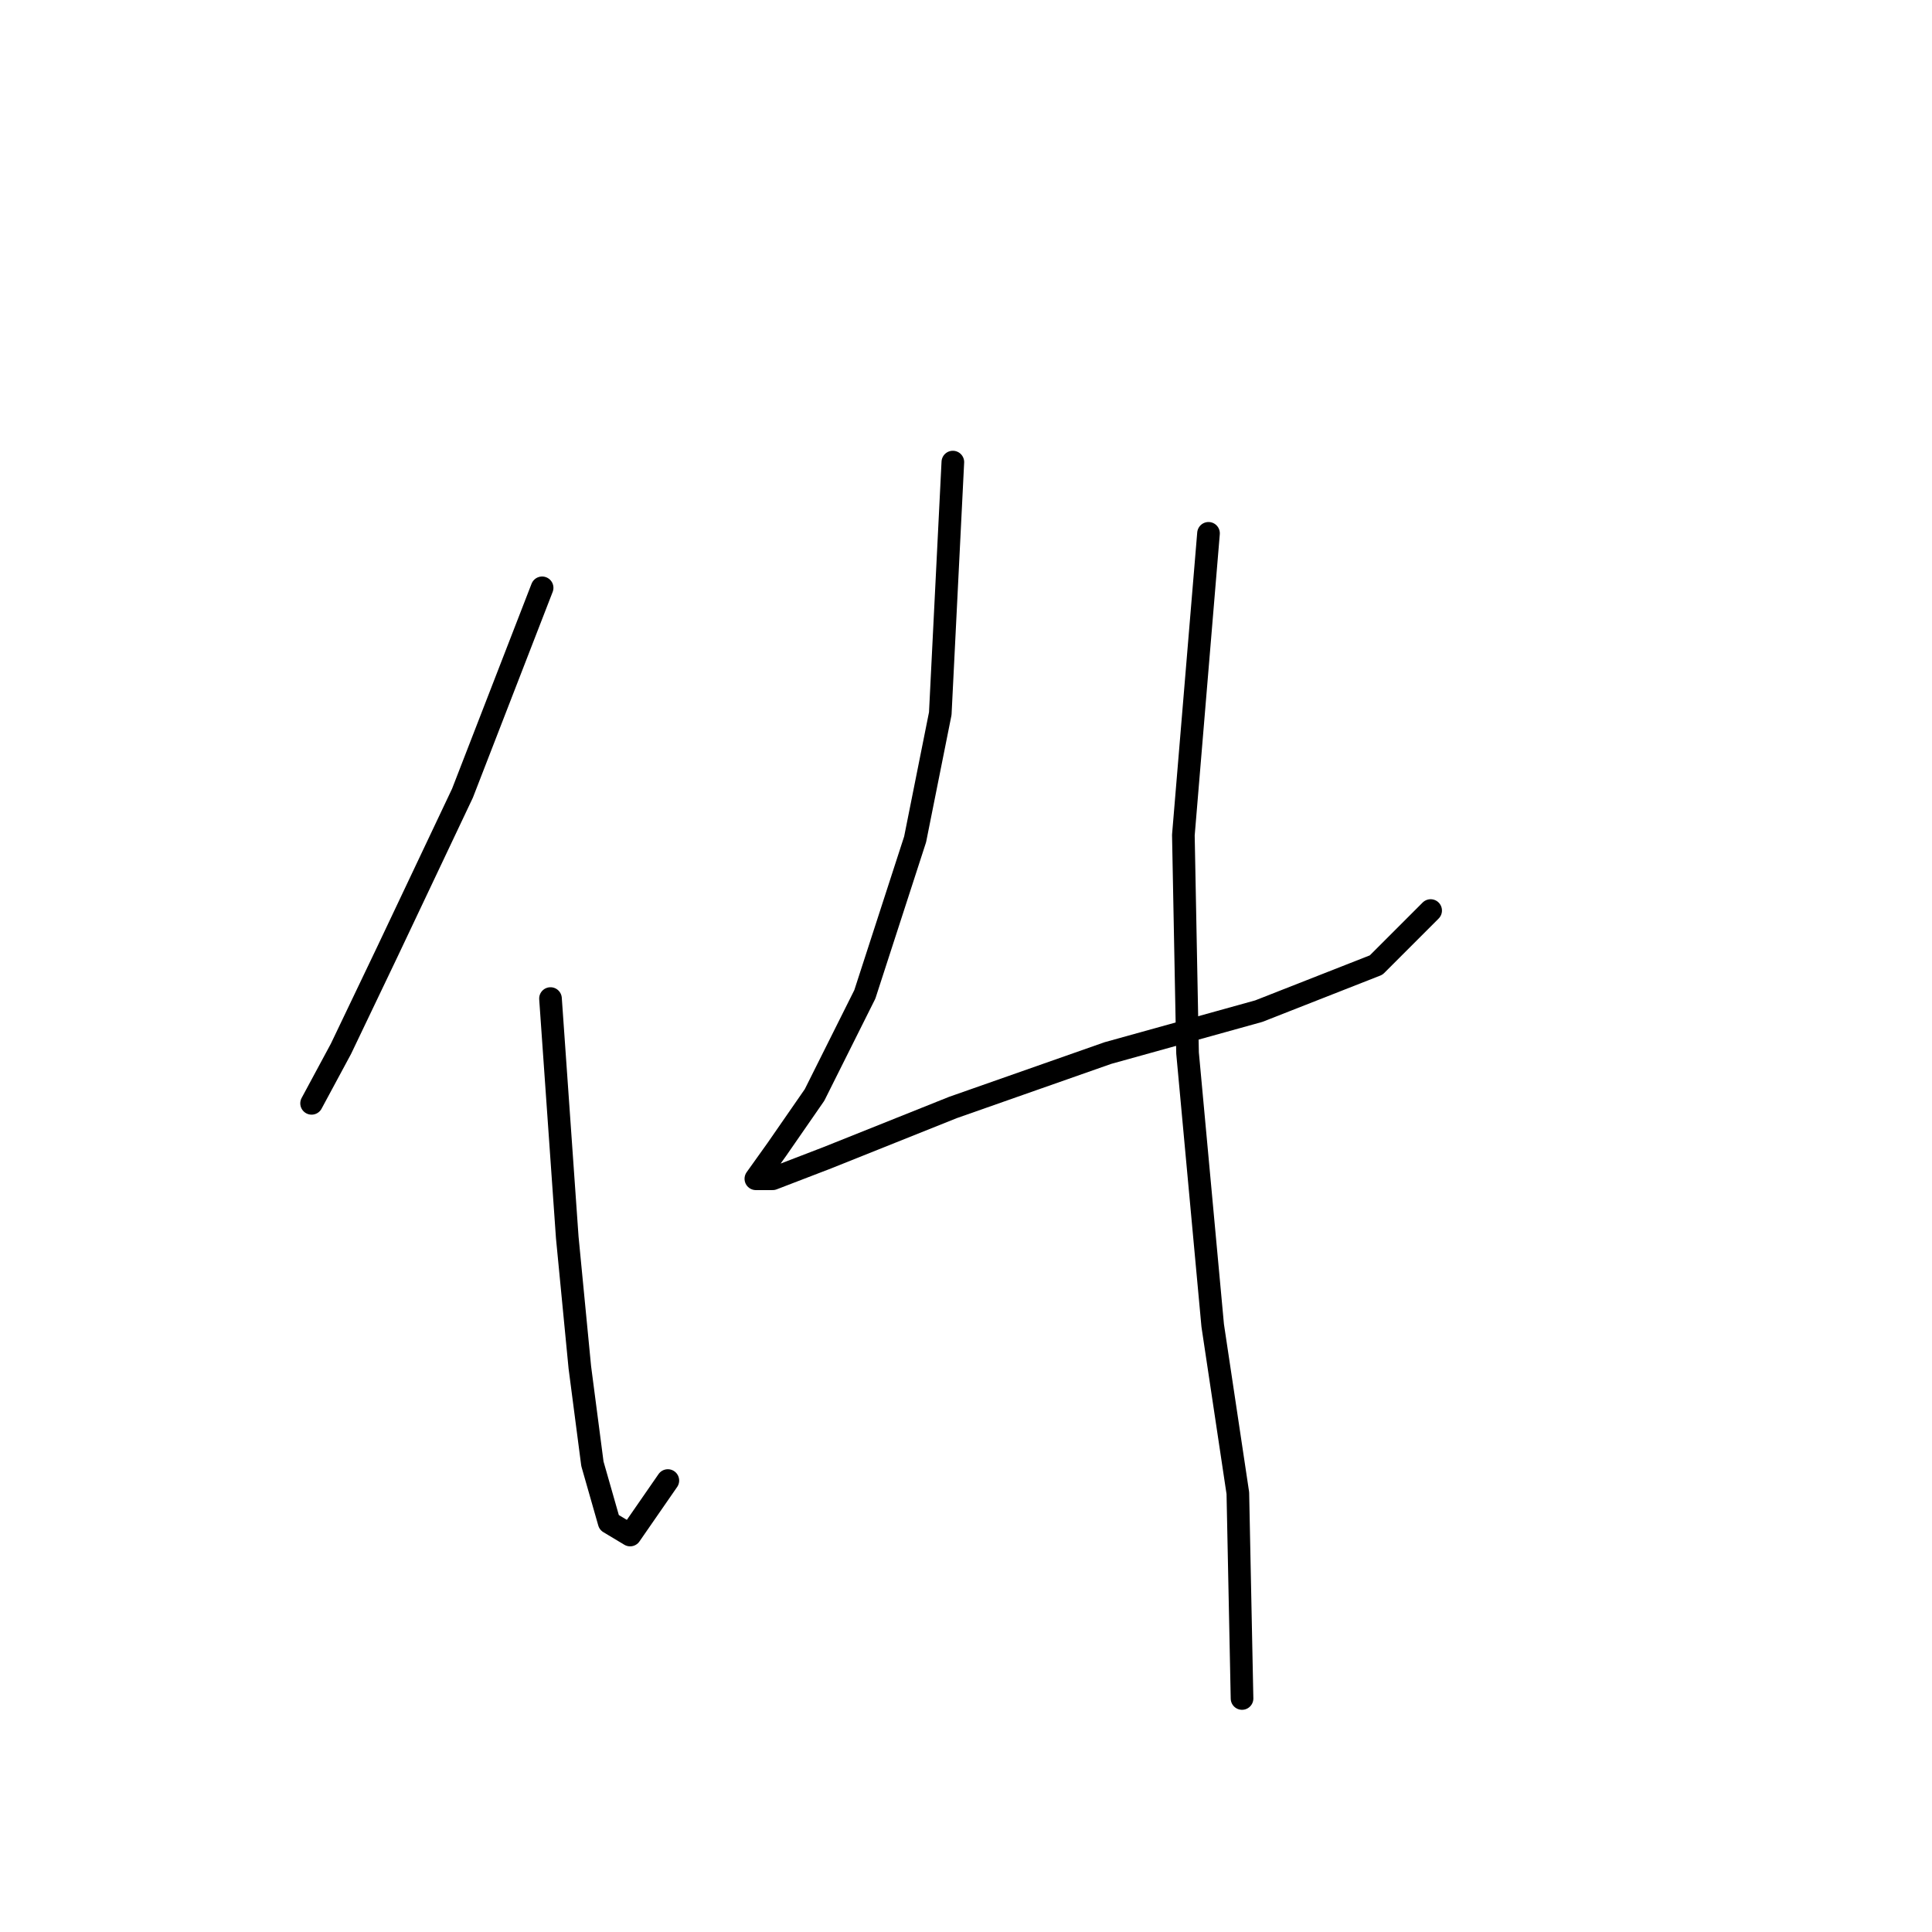 <?xml version="1.0" standalone="no"?>
    <svg width="256" height="256" xmlns="http://www.w3.org/2000/svg" version="1.1">
    <polyline stroke="black" stroke-width="3" stroke-linecap="round" fill="transparent" stroke-linejoin="round" points="71.833 77.89 61.281 105.102 51.285 126.205 45.176 138.979 41.288 146.198 41.288 146.198 " />
        <polyline stroke="black" stroke-width="3" stroke-linecap="round" fill="transparent" stroke-linejoin="round" points="72.943 132.314 75.165 163.969 76.831 181.185 78.497 193.958 80.718 201.733 83.495 203.399 88.493 196.18 88.493 196.18 " />
        <polyline stroke="black" stroke-width="3" stroke-linecap="round" fill="transparent" stroke-linejoin="round" points="126.257 61.229 124.591 94.55 121.259 111.211 114.595 131.759 107.931 145.087 102.932 152.307 100.156 156.194 102.377 156.194 109.597 153.418 126.257 146.753 146.805 139.534 166.798 133.98 182.348 127.872 189.567 120.652 189.567 120.652 " />
        <polyline stroke="black" stroke-width="3" stroke-linecap="round" fill="transparent" stroke-linejoin="round" points="160.134 70.67 156.802 110.656 157.357 139.534 160.689 175.632 164.021 197.846 164.576 225.058 164.576 225.058 " />
        </svg>